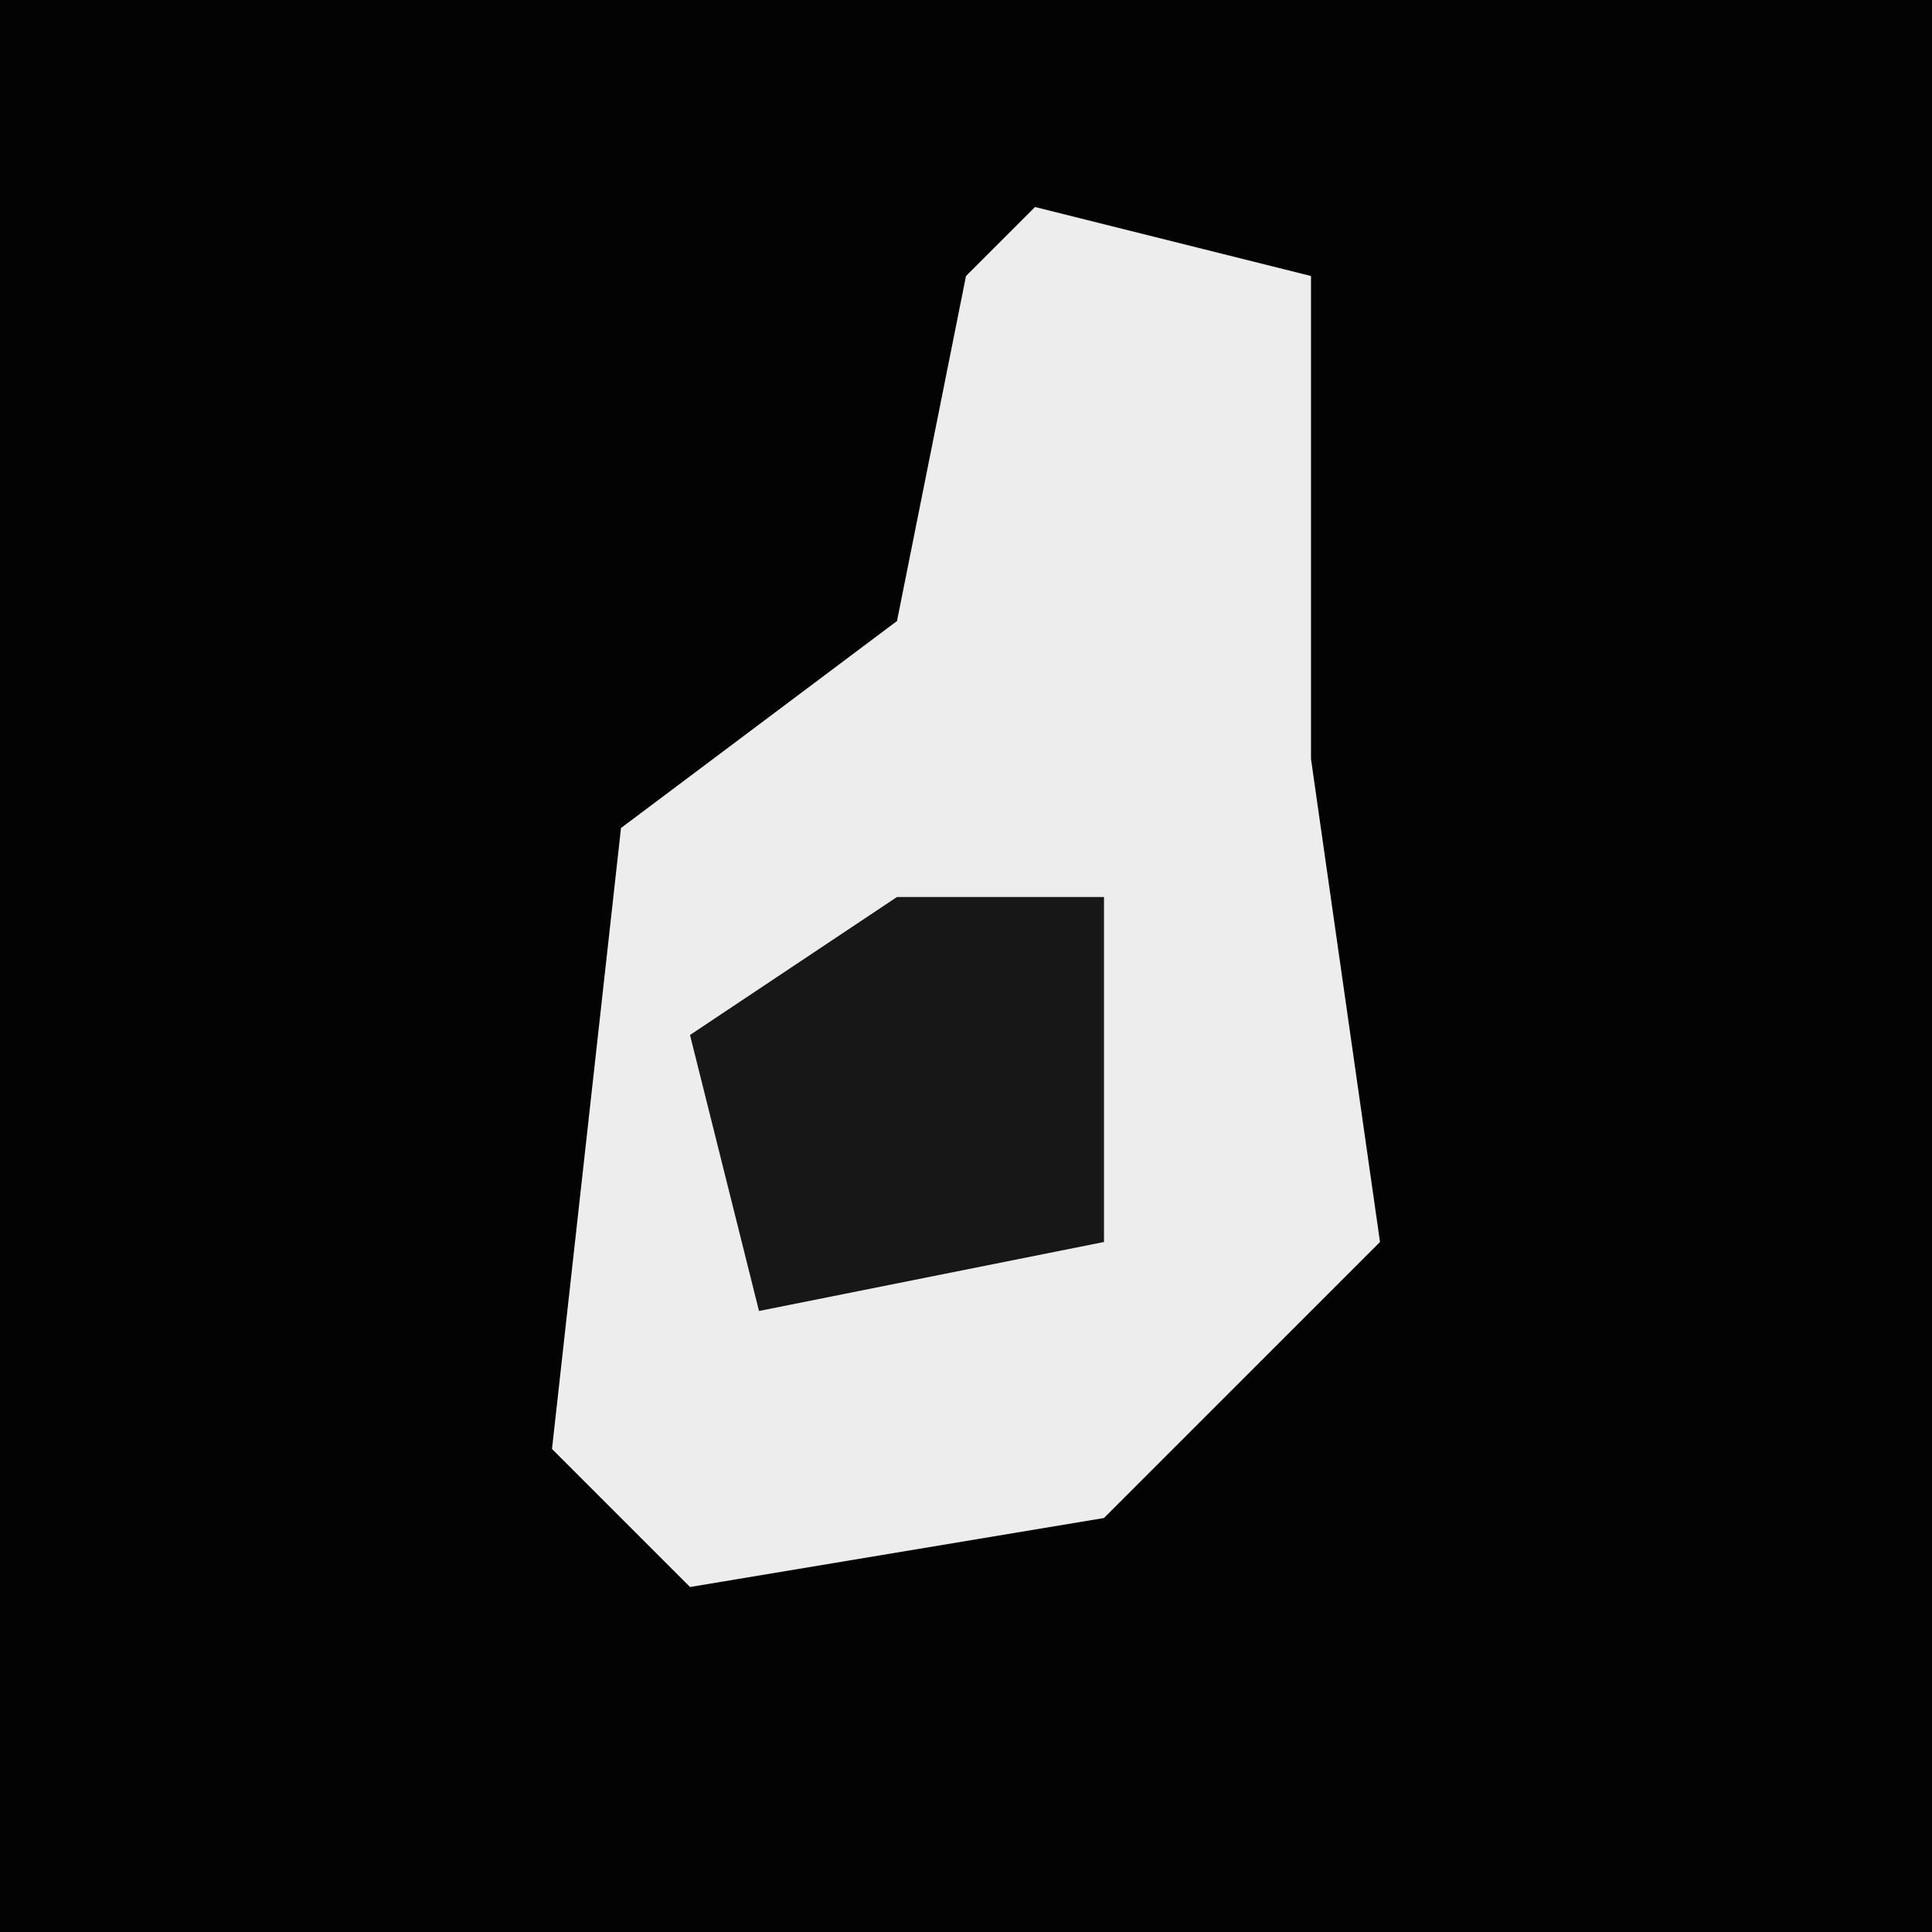 <?xml version="1.0" encoding="UTF-8"?>
<svg version="1.1" xmlns="http://www.w3.org/2000/svg" width="28" height="28">
<path d="M0,0 L28,0 L28,28 L0,28 Z " fill="#030303" transform="translate(0,0)"/>
<path d="M0,0 L4,1 L4,8 L5,15 L1,19 L-5,20 L-7,18 L-6,9 L-2,6 L-1,1 Z " fill="#EDEDED" transform="translate(15,3)"/>
<path d="M0,0 L3,0 L3,5 L-2,6 L-3,2 Z " fill="#171717" transform="translate(13,13)"/>
</svg>
